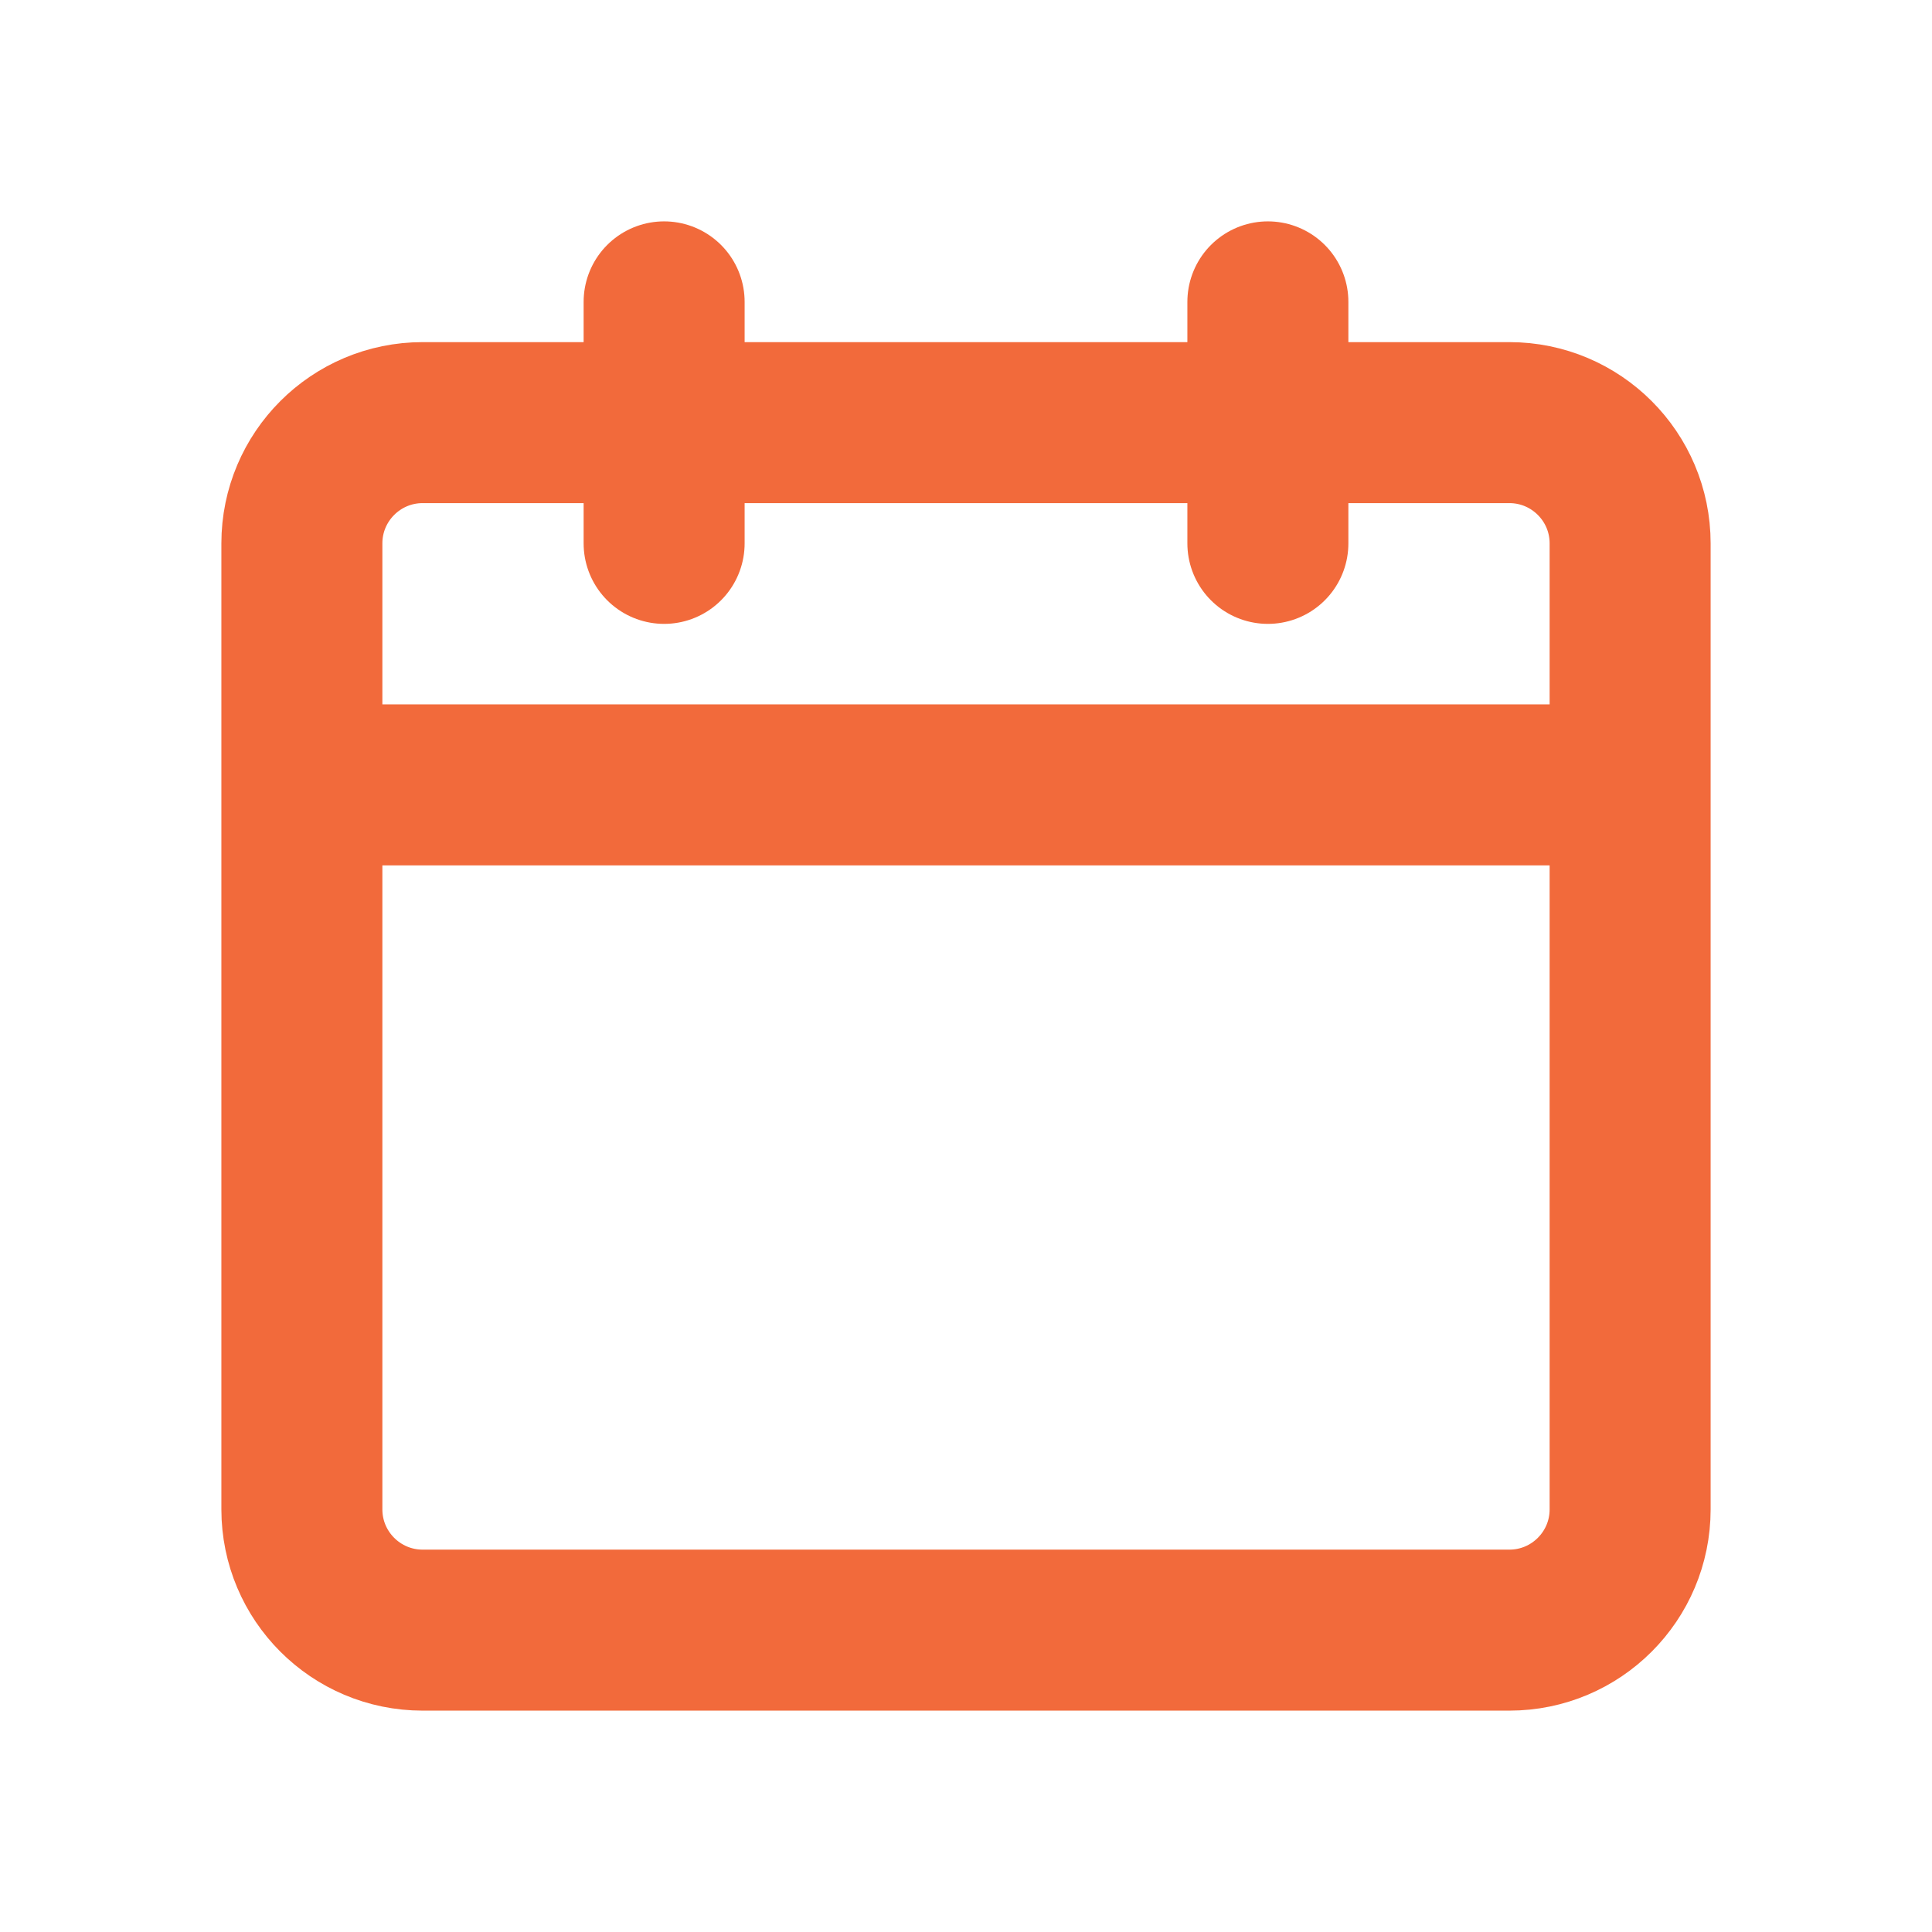 <svg width="24" height="24" viewBox="0 0 24 24" fill="none" xmlns="http://www.w3.org/2000/svg">
<path d="M8.25 3.75V6.75M3.75 9.75L20.25 9.75M15.75 3.75V6.75M5.25 20.25H18.75C19.578 20.25 20.25 19.578 20.25 18.75V6.75C20.25 5.922 19.578 5.25 18.75 5.25H5.25C4.422 5.25 3.75 5.922 3.75 6.75V18.75C3.75 19.578 4.422 20.25 5.25 20.25Z" stroke="#F26A3B" stroke-width="2" stroke-linecap="round" stroke-linejoin="round"/>
</svg>
